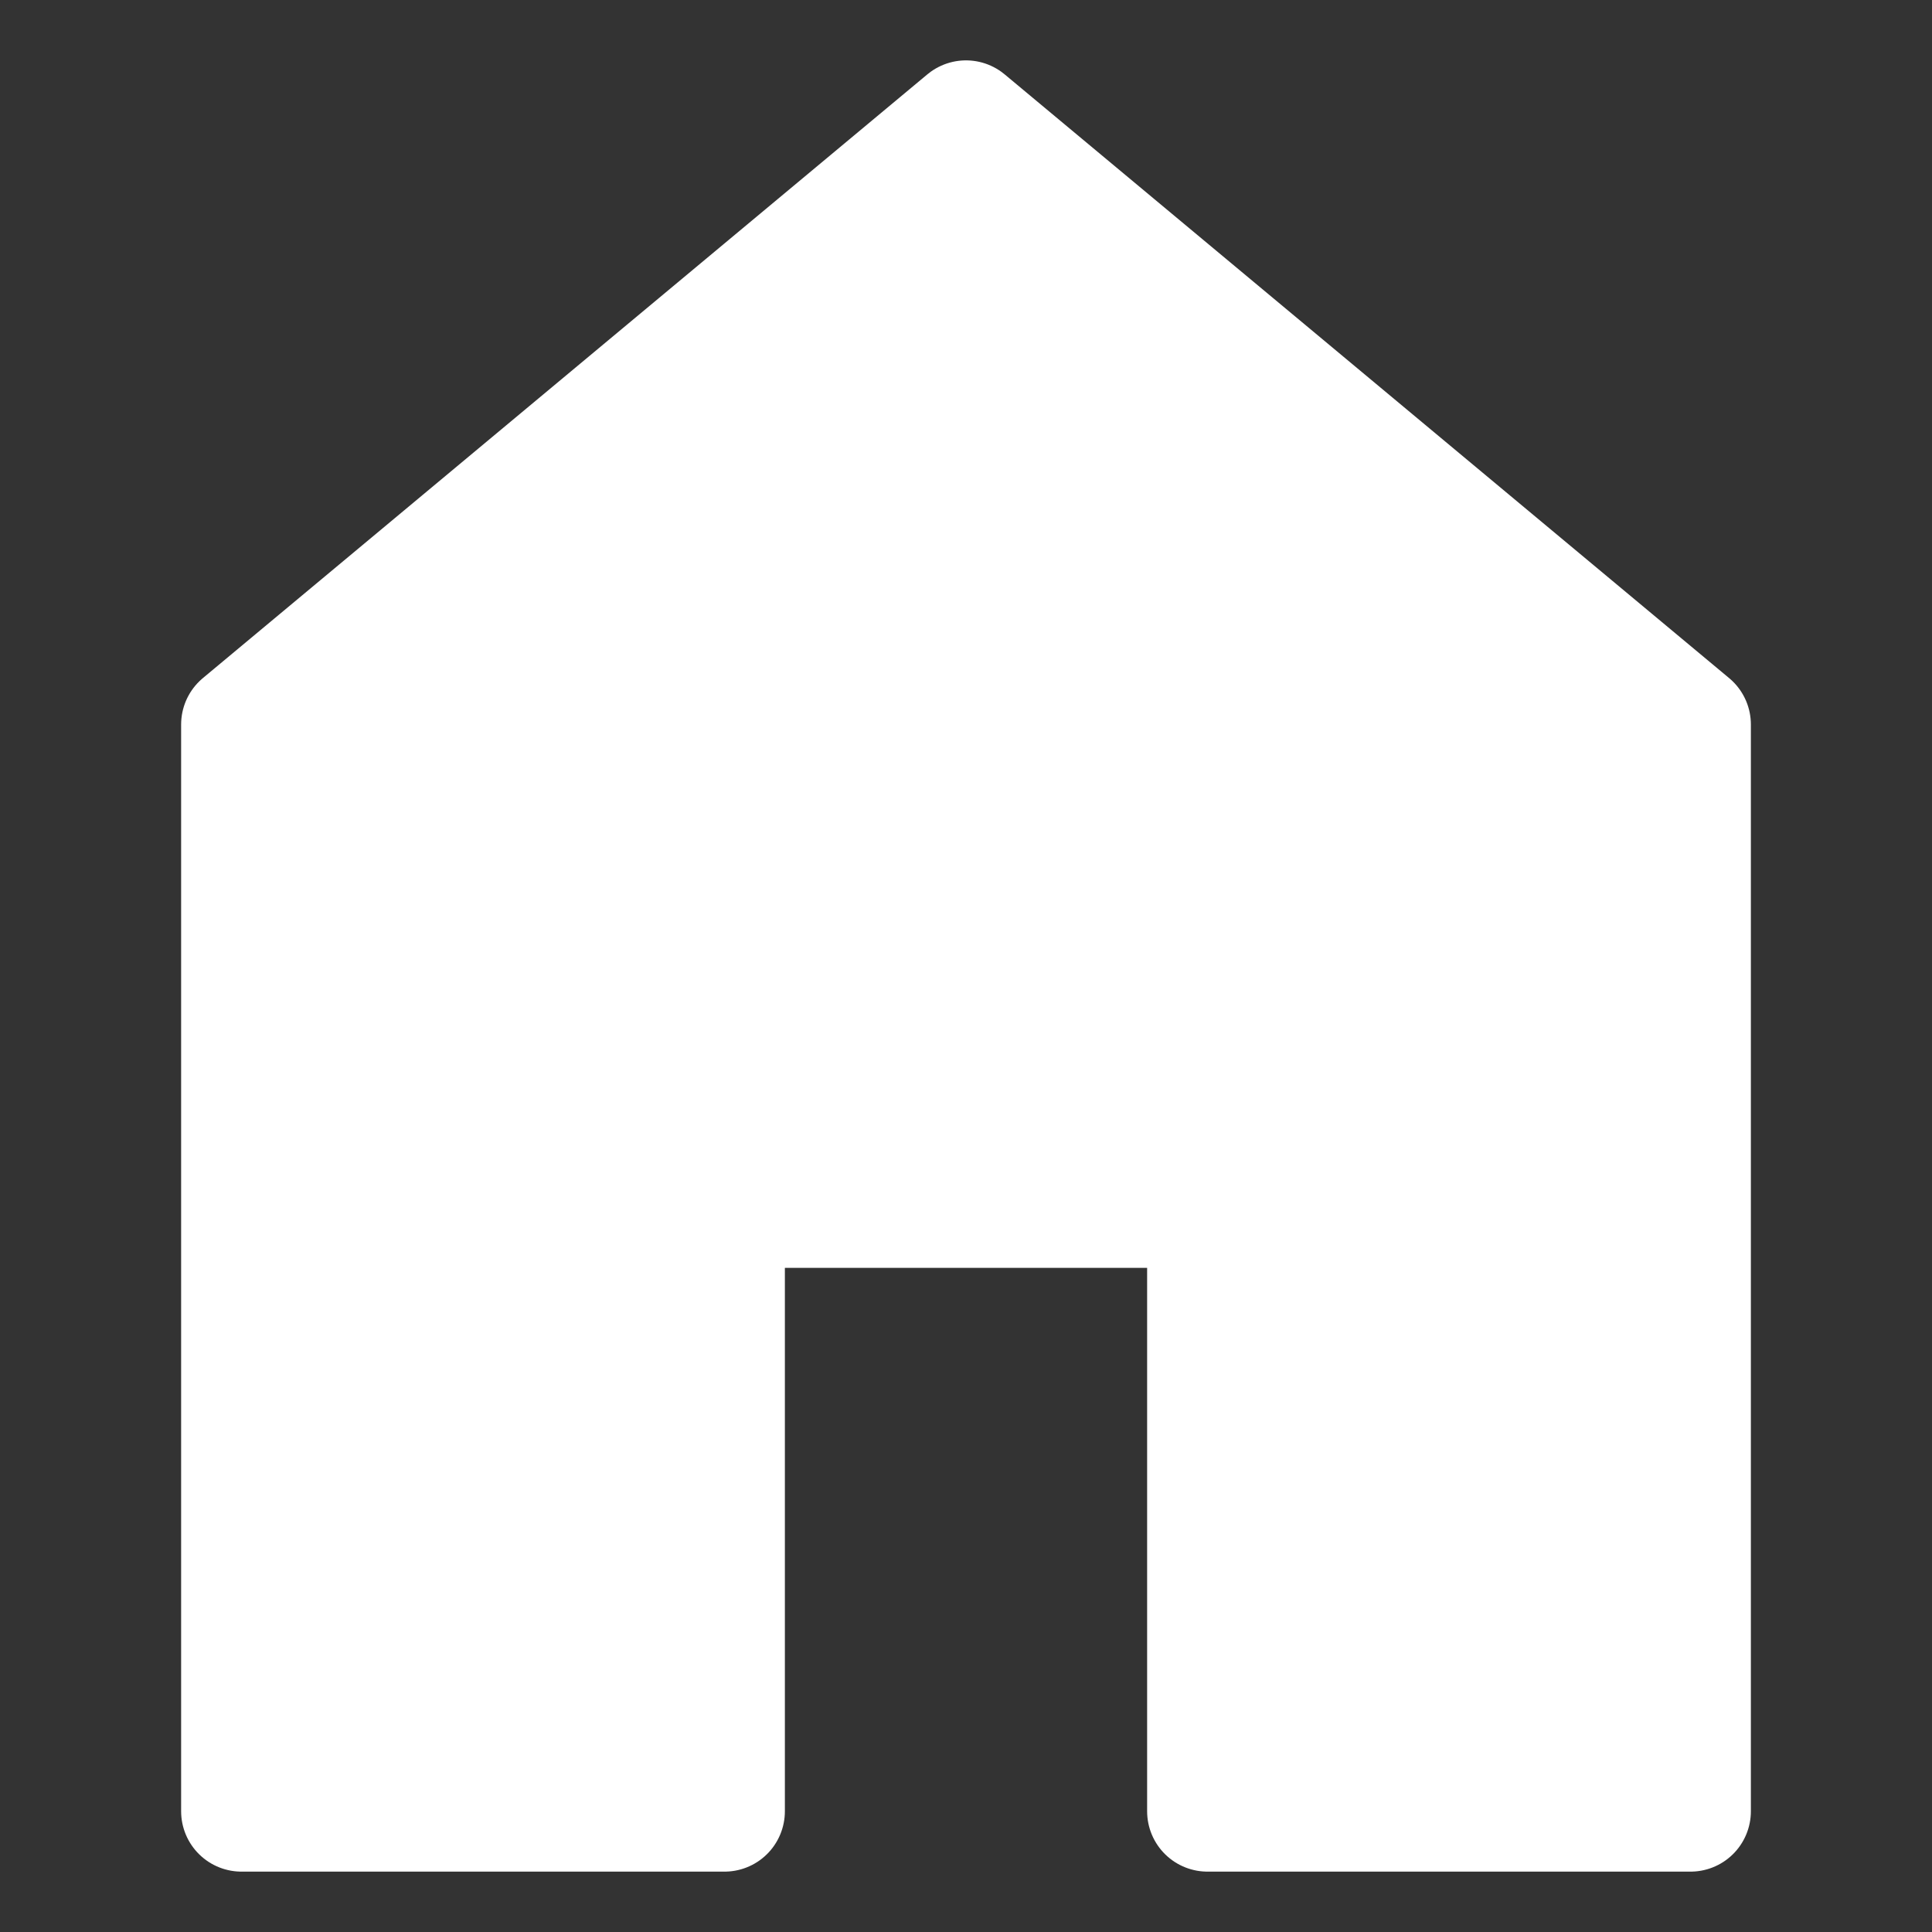 <svg
    id="i-home"
    xmlns="http://www.w3.org/2000/svg"
    viewBox="0 0 32 32"
    width="16"
    height="16"
    fill="white"
    stroke="white"
    stroke-linecap="round"
    stroke-linejoin="round"
    stroke-width="2">
    <rect x="0" y="0" width="32" height="32" fill="#333333" stroke="none"/>
    <path d="M12 20 L12 30 4 30 4 12 16 2 28 12 28 30 20 30 20 20 Z" />
</svg>
